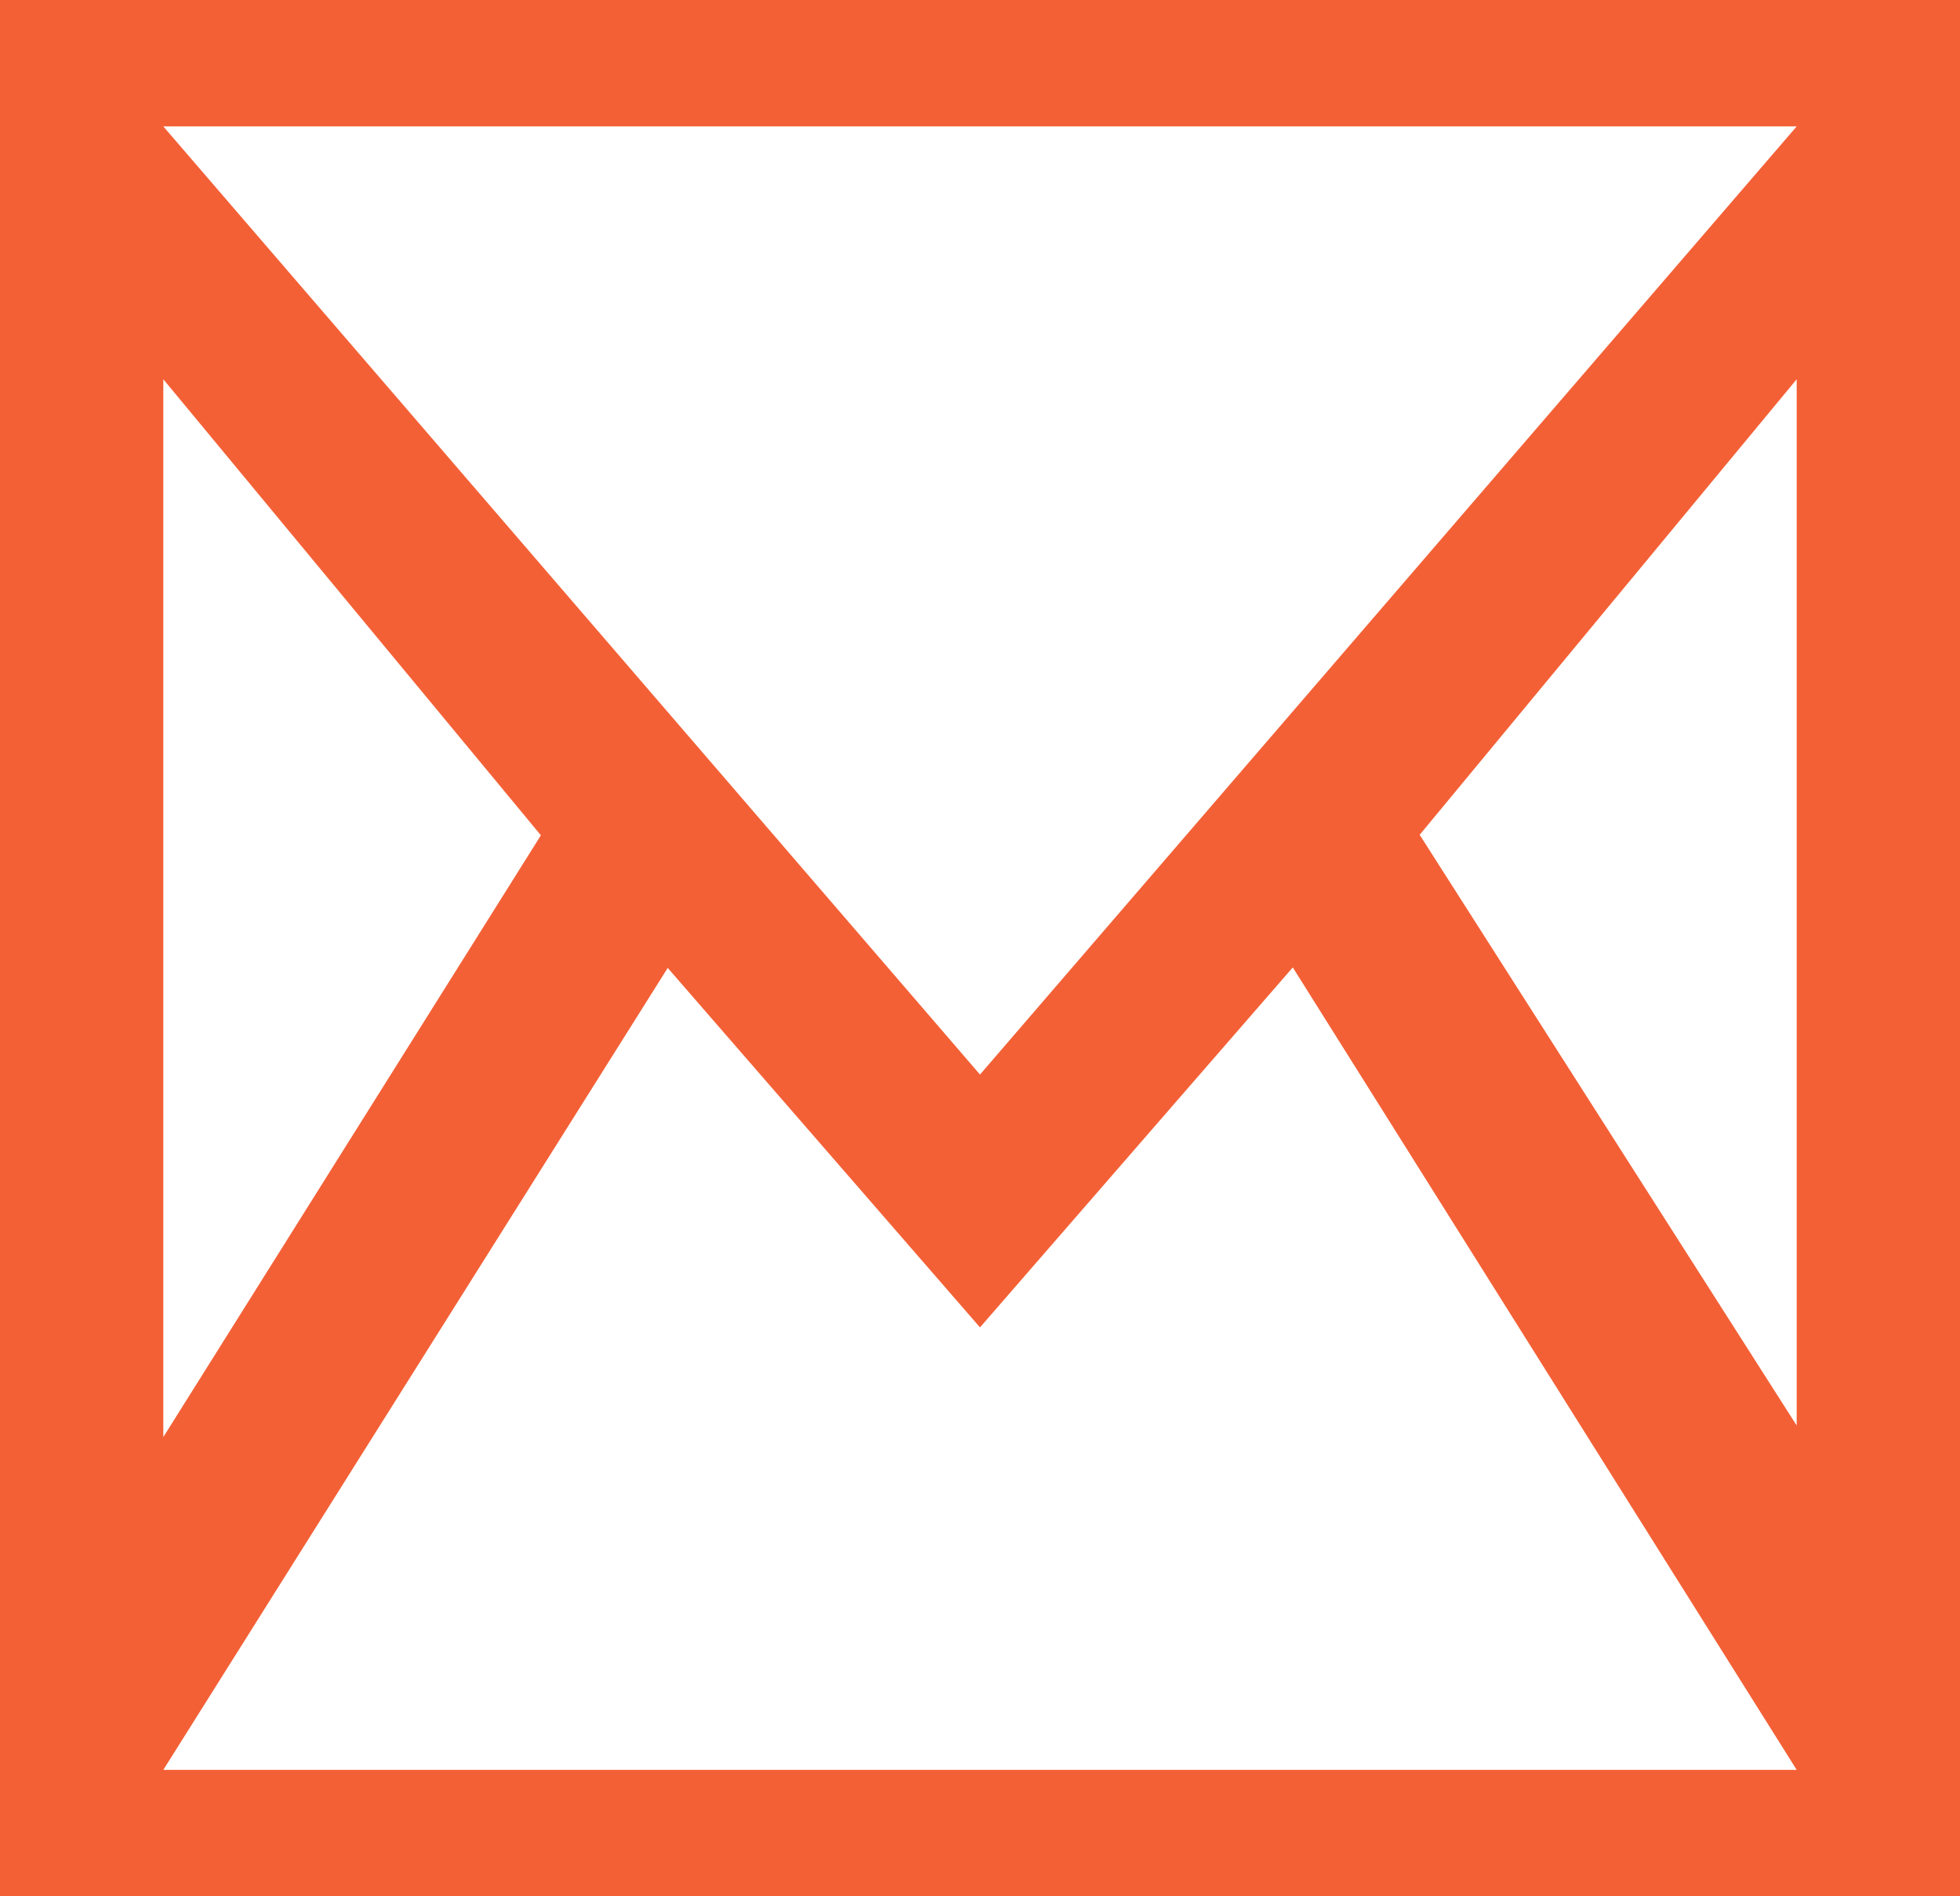 <svg width="31" height="30" viewBox="0 0 31 30" fill="none" xmlns="http://www.w3.org/2000/svg">
<path d="M0 0V30H31V0H0ZM8.555 13.215L2.583 22.735V6L8.555 13.215ZM2.583 2H28.417L15.5 17L2.583 2ZM10.561 15.313L15.5 21L20.447 15.305L28.417 28H2.583L10.561 15.313ZM22.454 13.207L28.417 6V22.552L22.454 13.207Z" fill="#F46036"/>
</svg>
